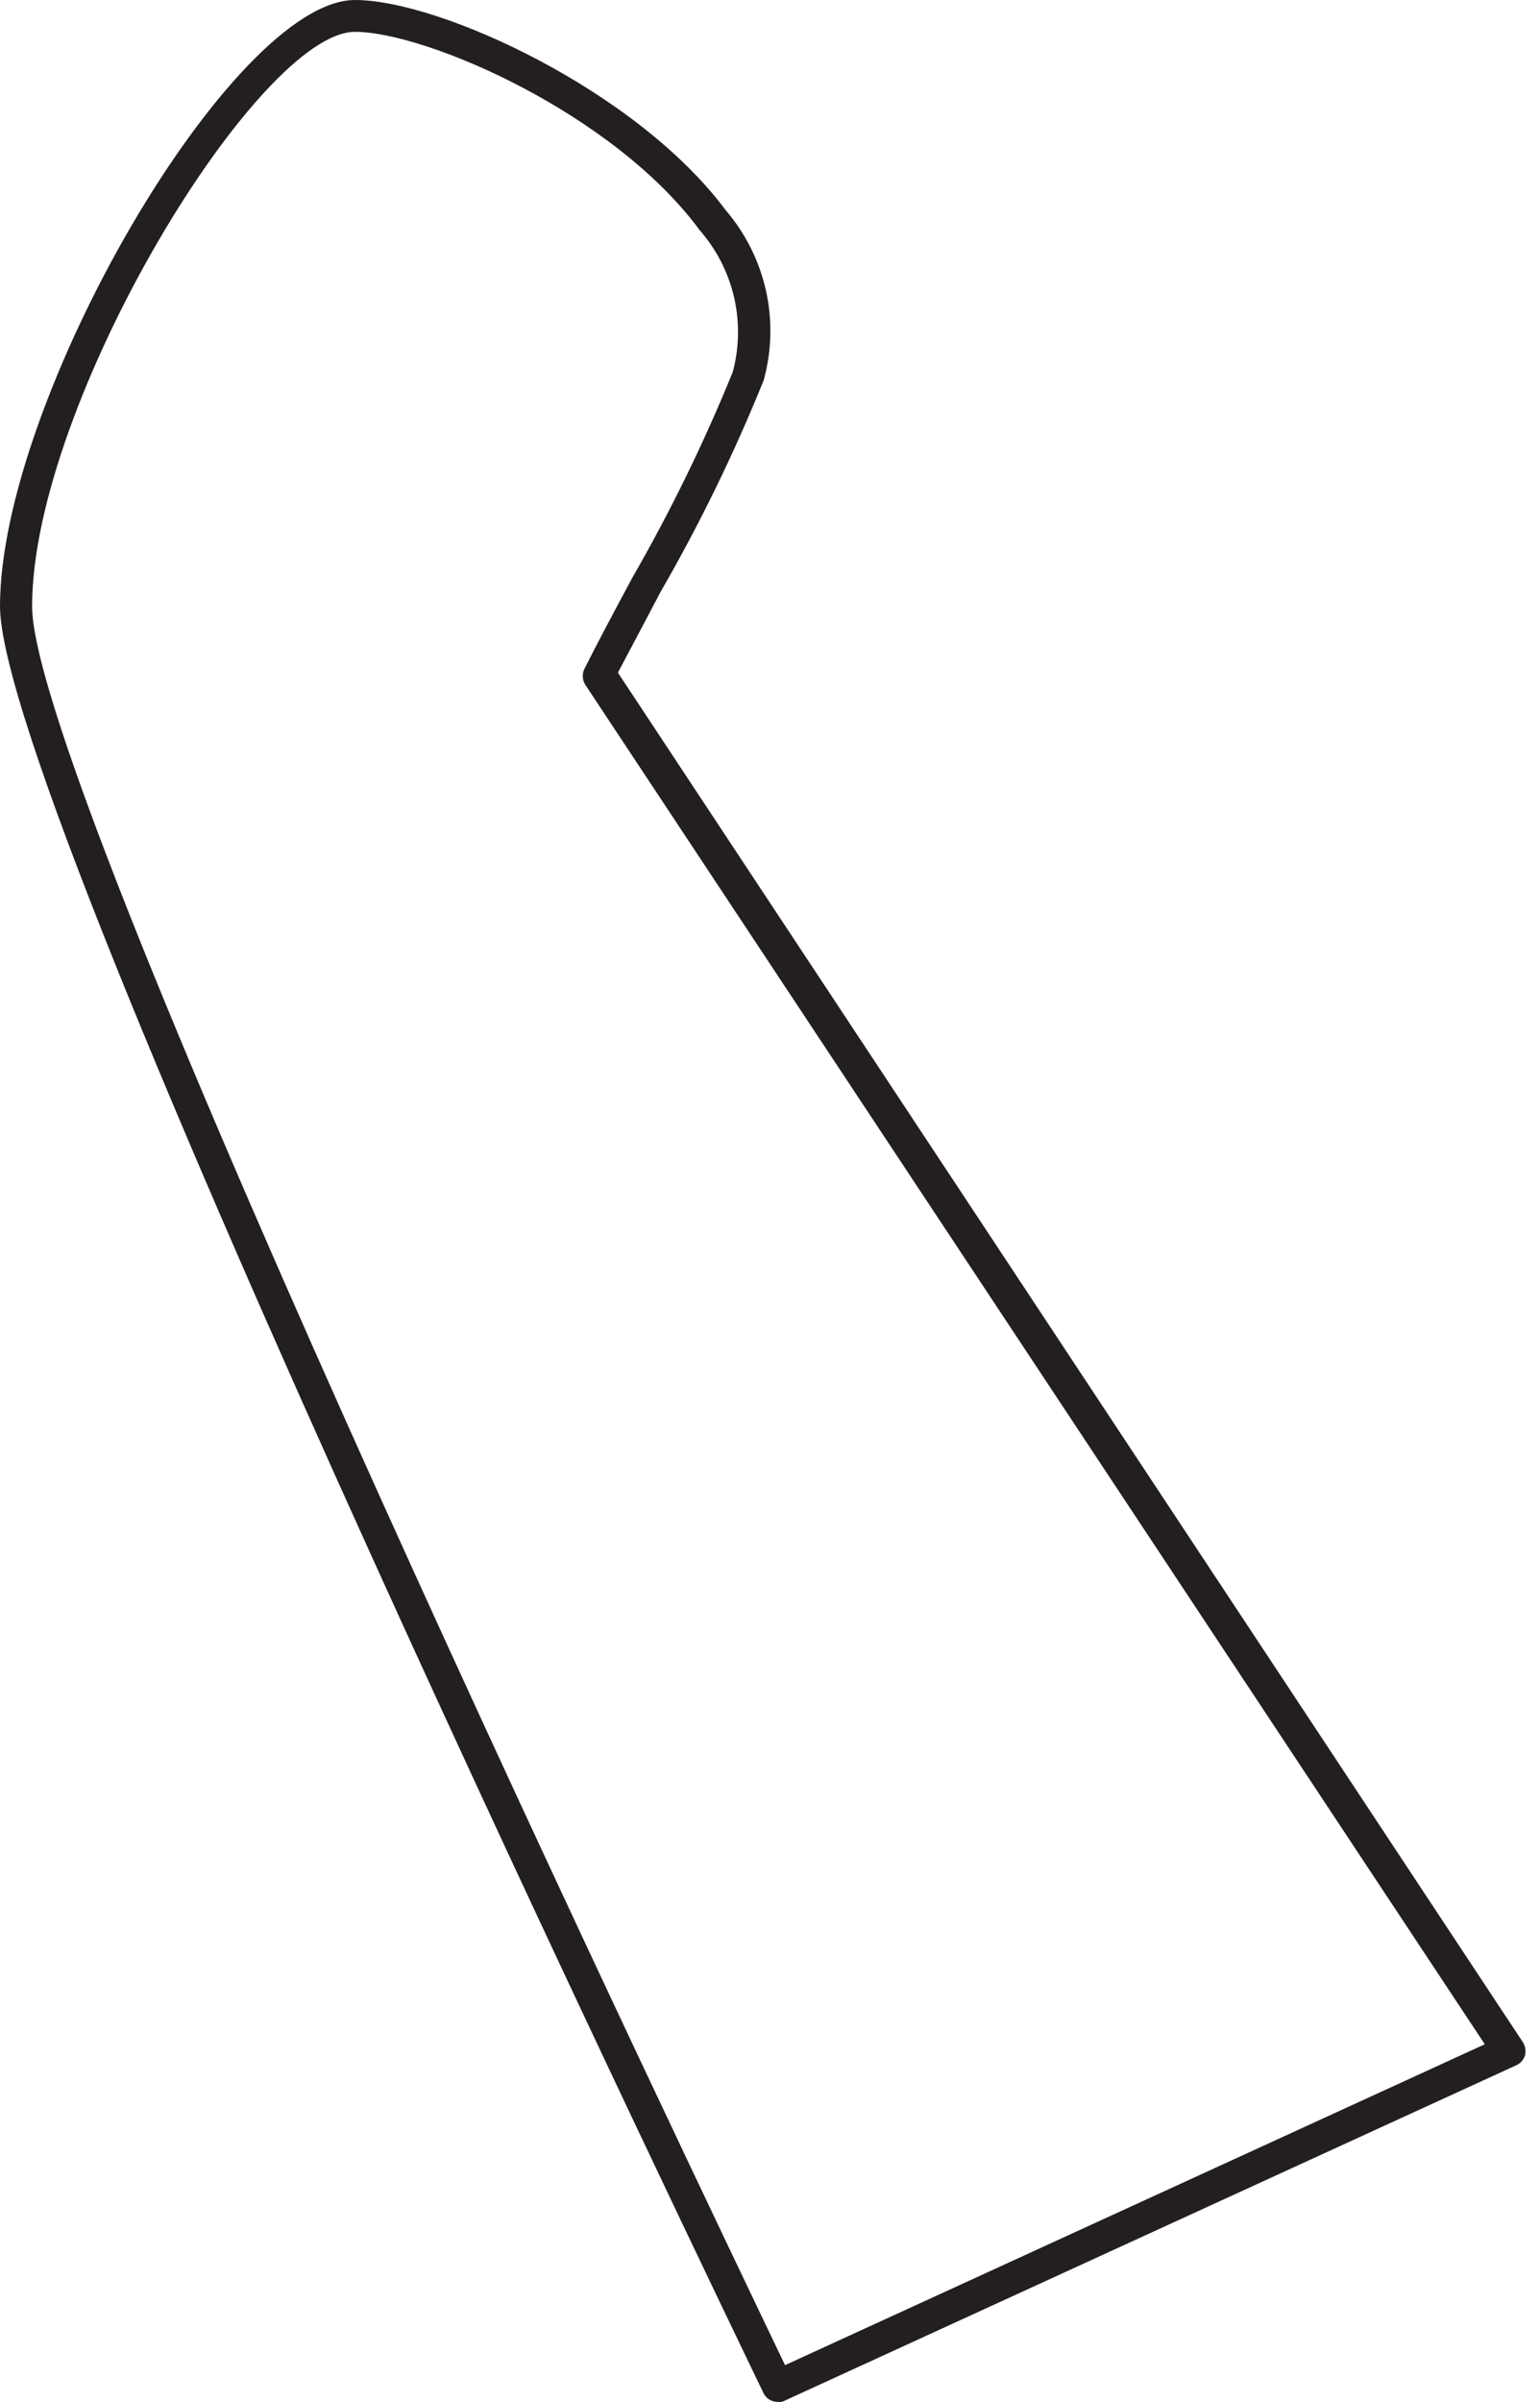 <svg width="34" height="53" viewBox="0 0 34 53" fill="none" xmlns="http://www.w3.org/2000/svg">
<path d="M17.168 52.997C17.103 52.997 17.038 52.979 16.983 52.944C16.927 52.909 16.883 52.859 16.855 52.8C16.172 51.381 0 17.932 0 13.376C0 8.819 5.129 0 7.837 0C9.706 0 14.051 1.992 16.022 4.638C16.459 5.147 16.763 5.755 16.91 6.409C17.056 7.063 17.039 7.743 16.861 8.39C16.211 9.998 15.45 11.559 14.583 13.062C14.222 13.744 13.901 14.358 13.642 14.842L33.62 45.058C33.648 45.101 33.667 45.149 33.675 45.2C33.683 45.25 33.681 45.302 33.668 45.351C33.653 45.399 33.629 45.443 33.596 45.481C33.563 45.518 33.523 45.549 33.477 45.569L17.339 52.963C17.288 52.994 17.227 53.006 17.168 52.997ZM7.837 0.703C5.702 0.703 0.709 8.887 0.709 13.376C0.709 17.55 15.668 48.714 17.332 52.186L32.781 45.106L12.912 15.094C12.882 15.04 12.867 14.979 12.867 14.917C12.867 14.855 12.882 14.794 12.912 14.74C13.171 14.221 13.546 13.519 13.956 12.755C14.799 11.29 15.542 9.771 16.179 8.205C16.323 7.665 16.332 7.097 16.205 6.552C16.077 6.007 15.818 5.502 15.449 5.081C13.546 2.496 9.406 0.703 7.837 0.703Z" fill="#231F20"/>
</svg>
